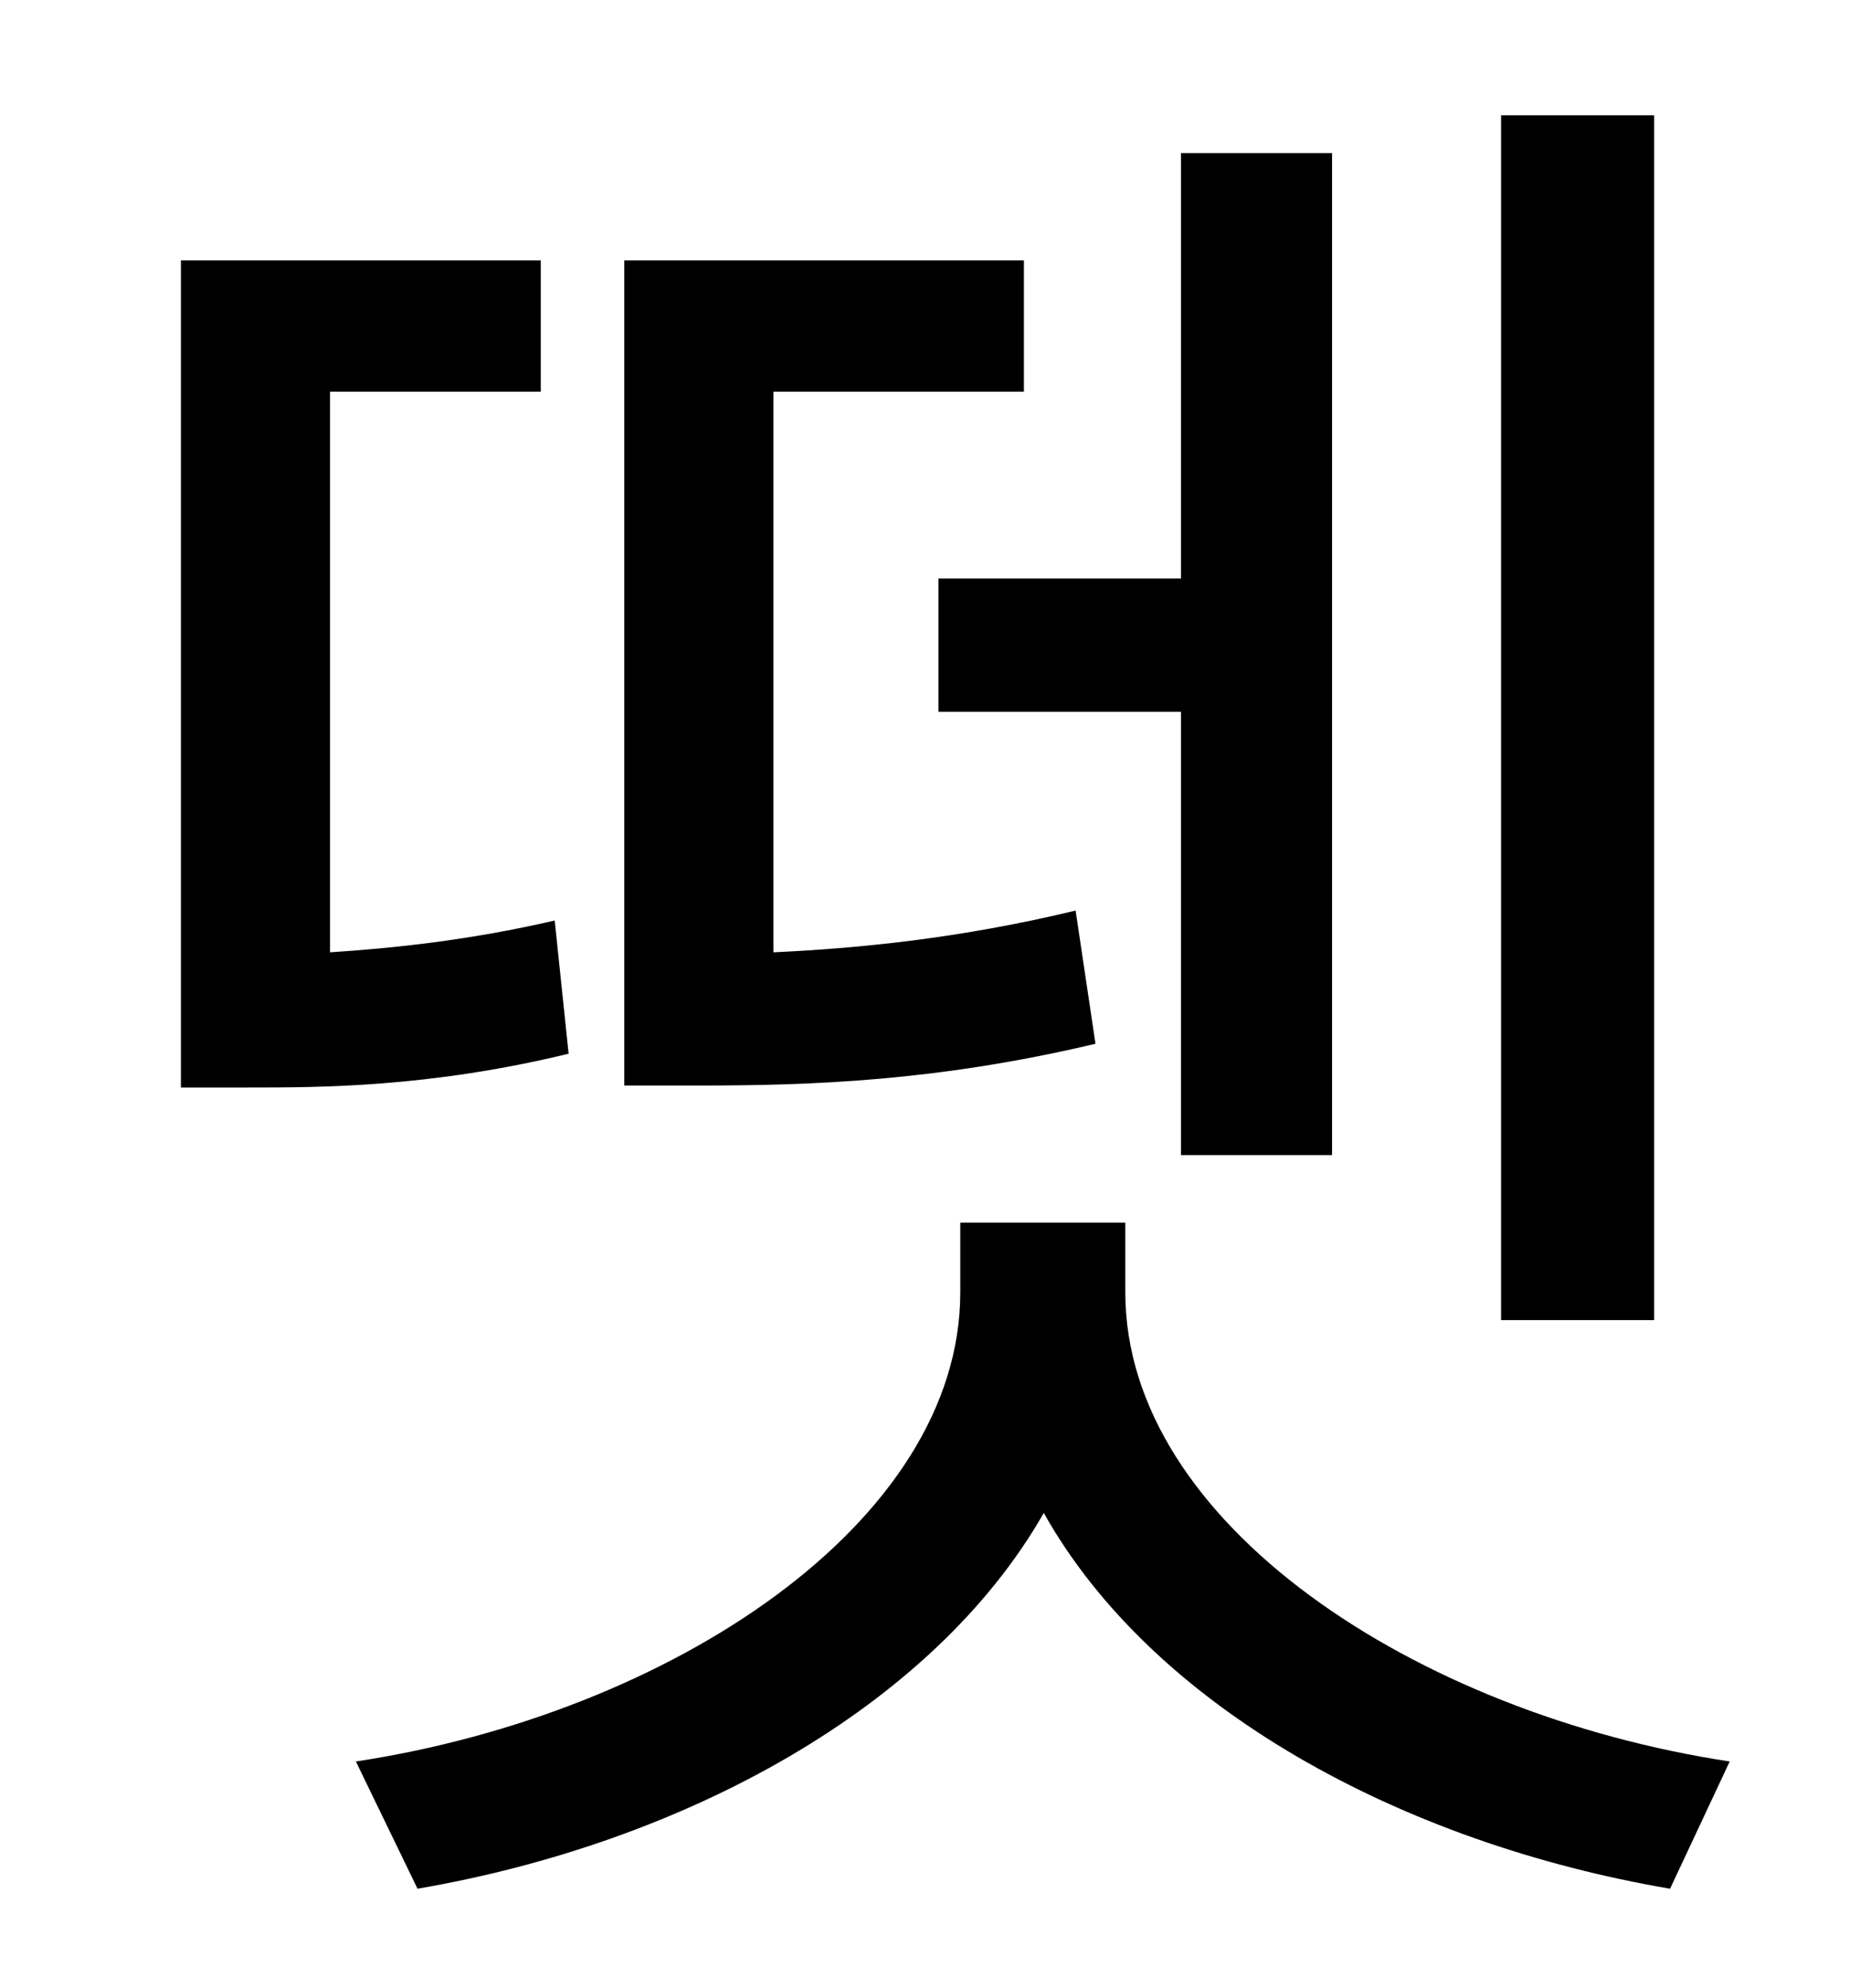 <?xml version="1.0" standalone="no"?>
<!DOCTYPE svg PUBLIC "-//W3C//DTD SVG 1.1//EN" "http://www.w3.org/Graphics/SVG/1.1/DTD/svg11.dtd" >
<svg xmlns="http://www.w3.org/2000/svg" xmlns:xlink="http://www.w3.org/1999/xlink" version="1.1" viewBox="-10 0 930 1000">
   <path fill="currentColor"
d="M822 58v606h-77v-606h77zM462 291h122v-214h76v504h-76v-223h-122v-67zM531 458l10 67c-80 19 -144 21 -199 21h-38v-415h201v66h-126v282c43 -2 94 -7 152 -21zM269 463l7 67c-70 17 -125 17 -161 17h-34v-416h181v66h-106v282c31 -2 70 -6 113 -16zM556 615v35
c0 116 146 212 304 236l-30 64c-135 -23 -260 -91 -315 -189c-56 98 -181 166 -315 189l-31 -64c158 -24 304 -120 304 -236v-35h83z" />
</svg>
